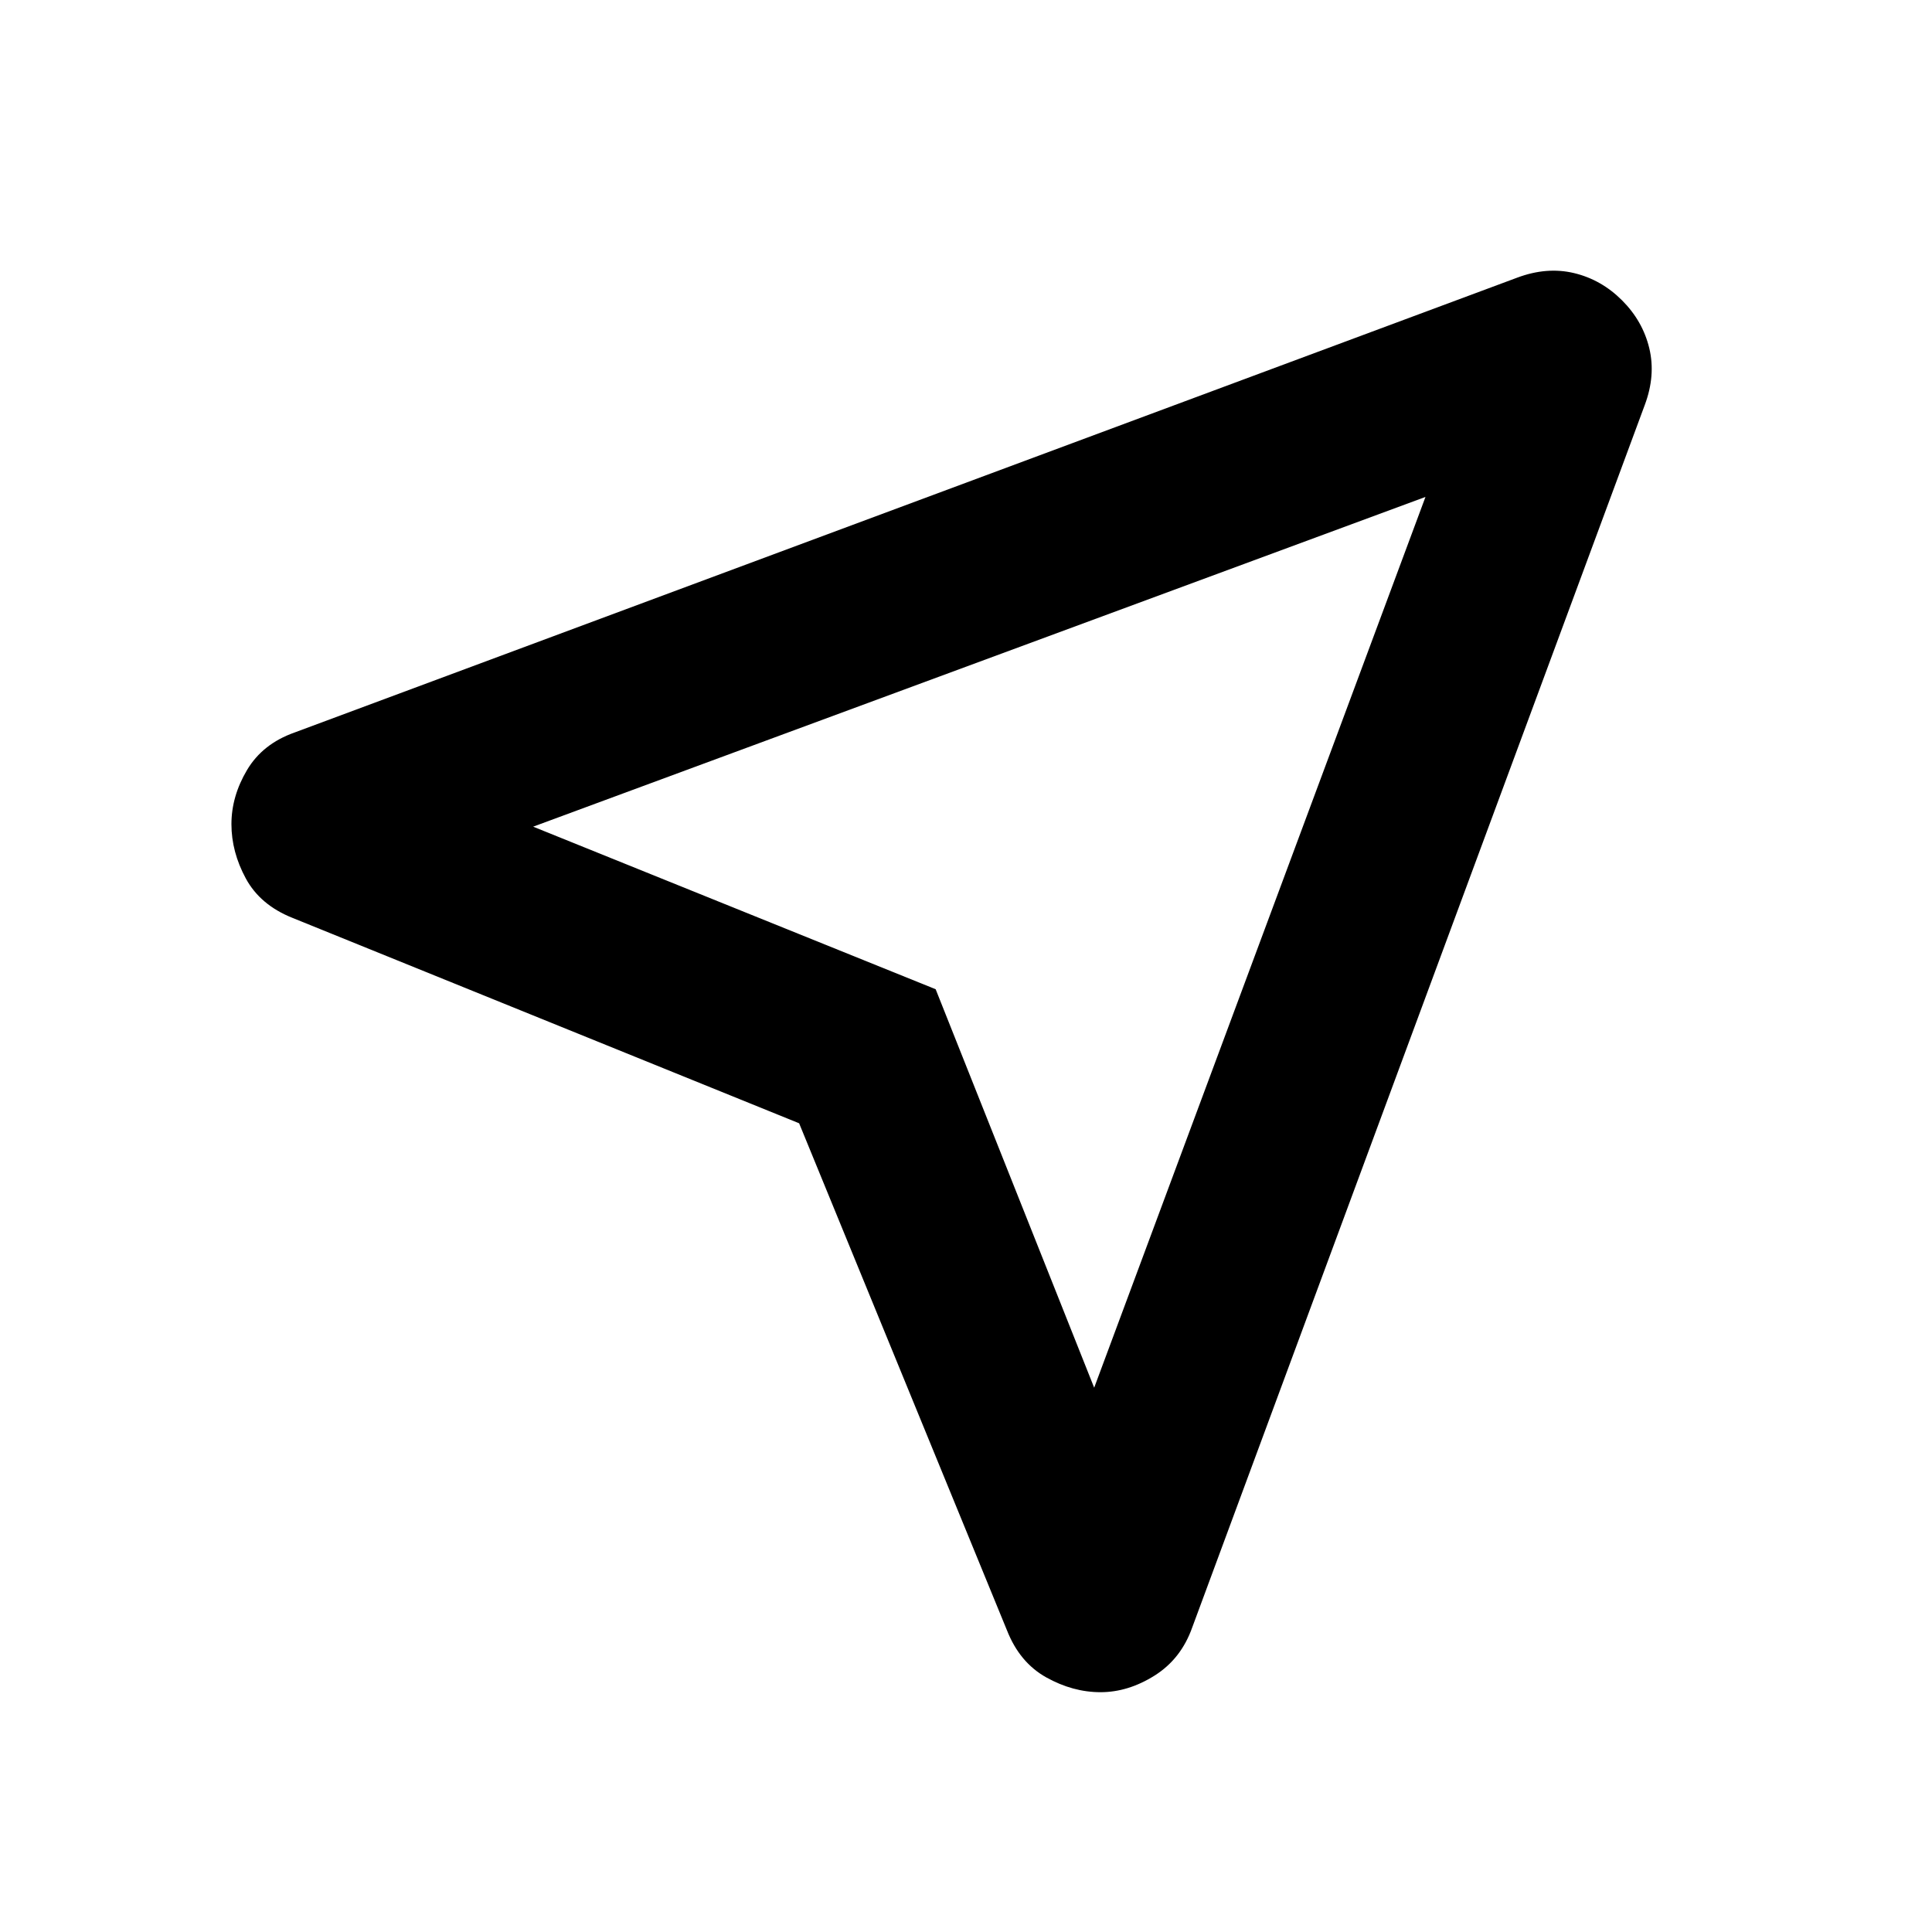 <svg xmlns="http://www.w3.org/2000/svg" height="24" viewBox="0 -960 960 960" width="24"><path d="M397.08-401.85 145.31-503.92q-16.01-6.39-23.16-19.57-7.15-13.19-7.15-27 0-13.82 7.73-26.86 7.73-13.03 23.58-18.65l607.6-226.04q14.7-5.5 28.24-2.26t23.84 13.54q10.3 10.3 13.54 23.84 3.24 13.54-2.28 28.23L592.41-151.33q-5.51 15.58-18.65 23.88-13.15 8.29-26.92 8.29-13.76 0-26.97-7.36-13.2-7.37-19.49-23.33l-103.3-252Zm146.61 131.39 164.62-442.62-443.39 163.85 200 80.77 78.77 198Zm-78.77-198Z"/></svg>